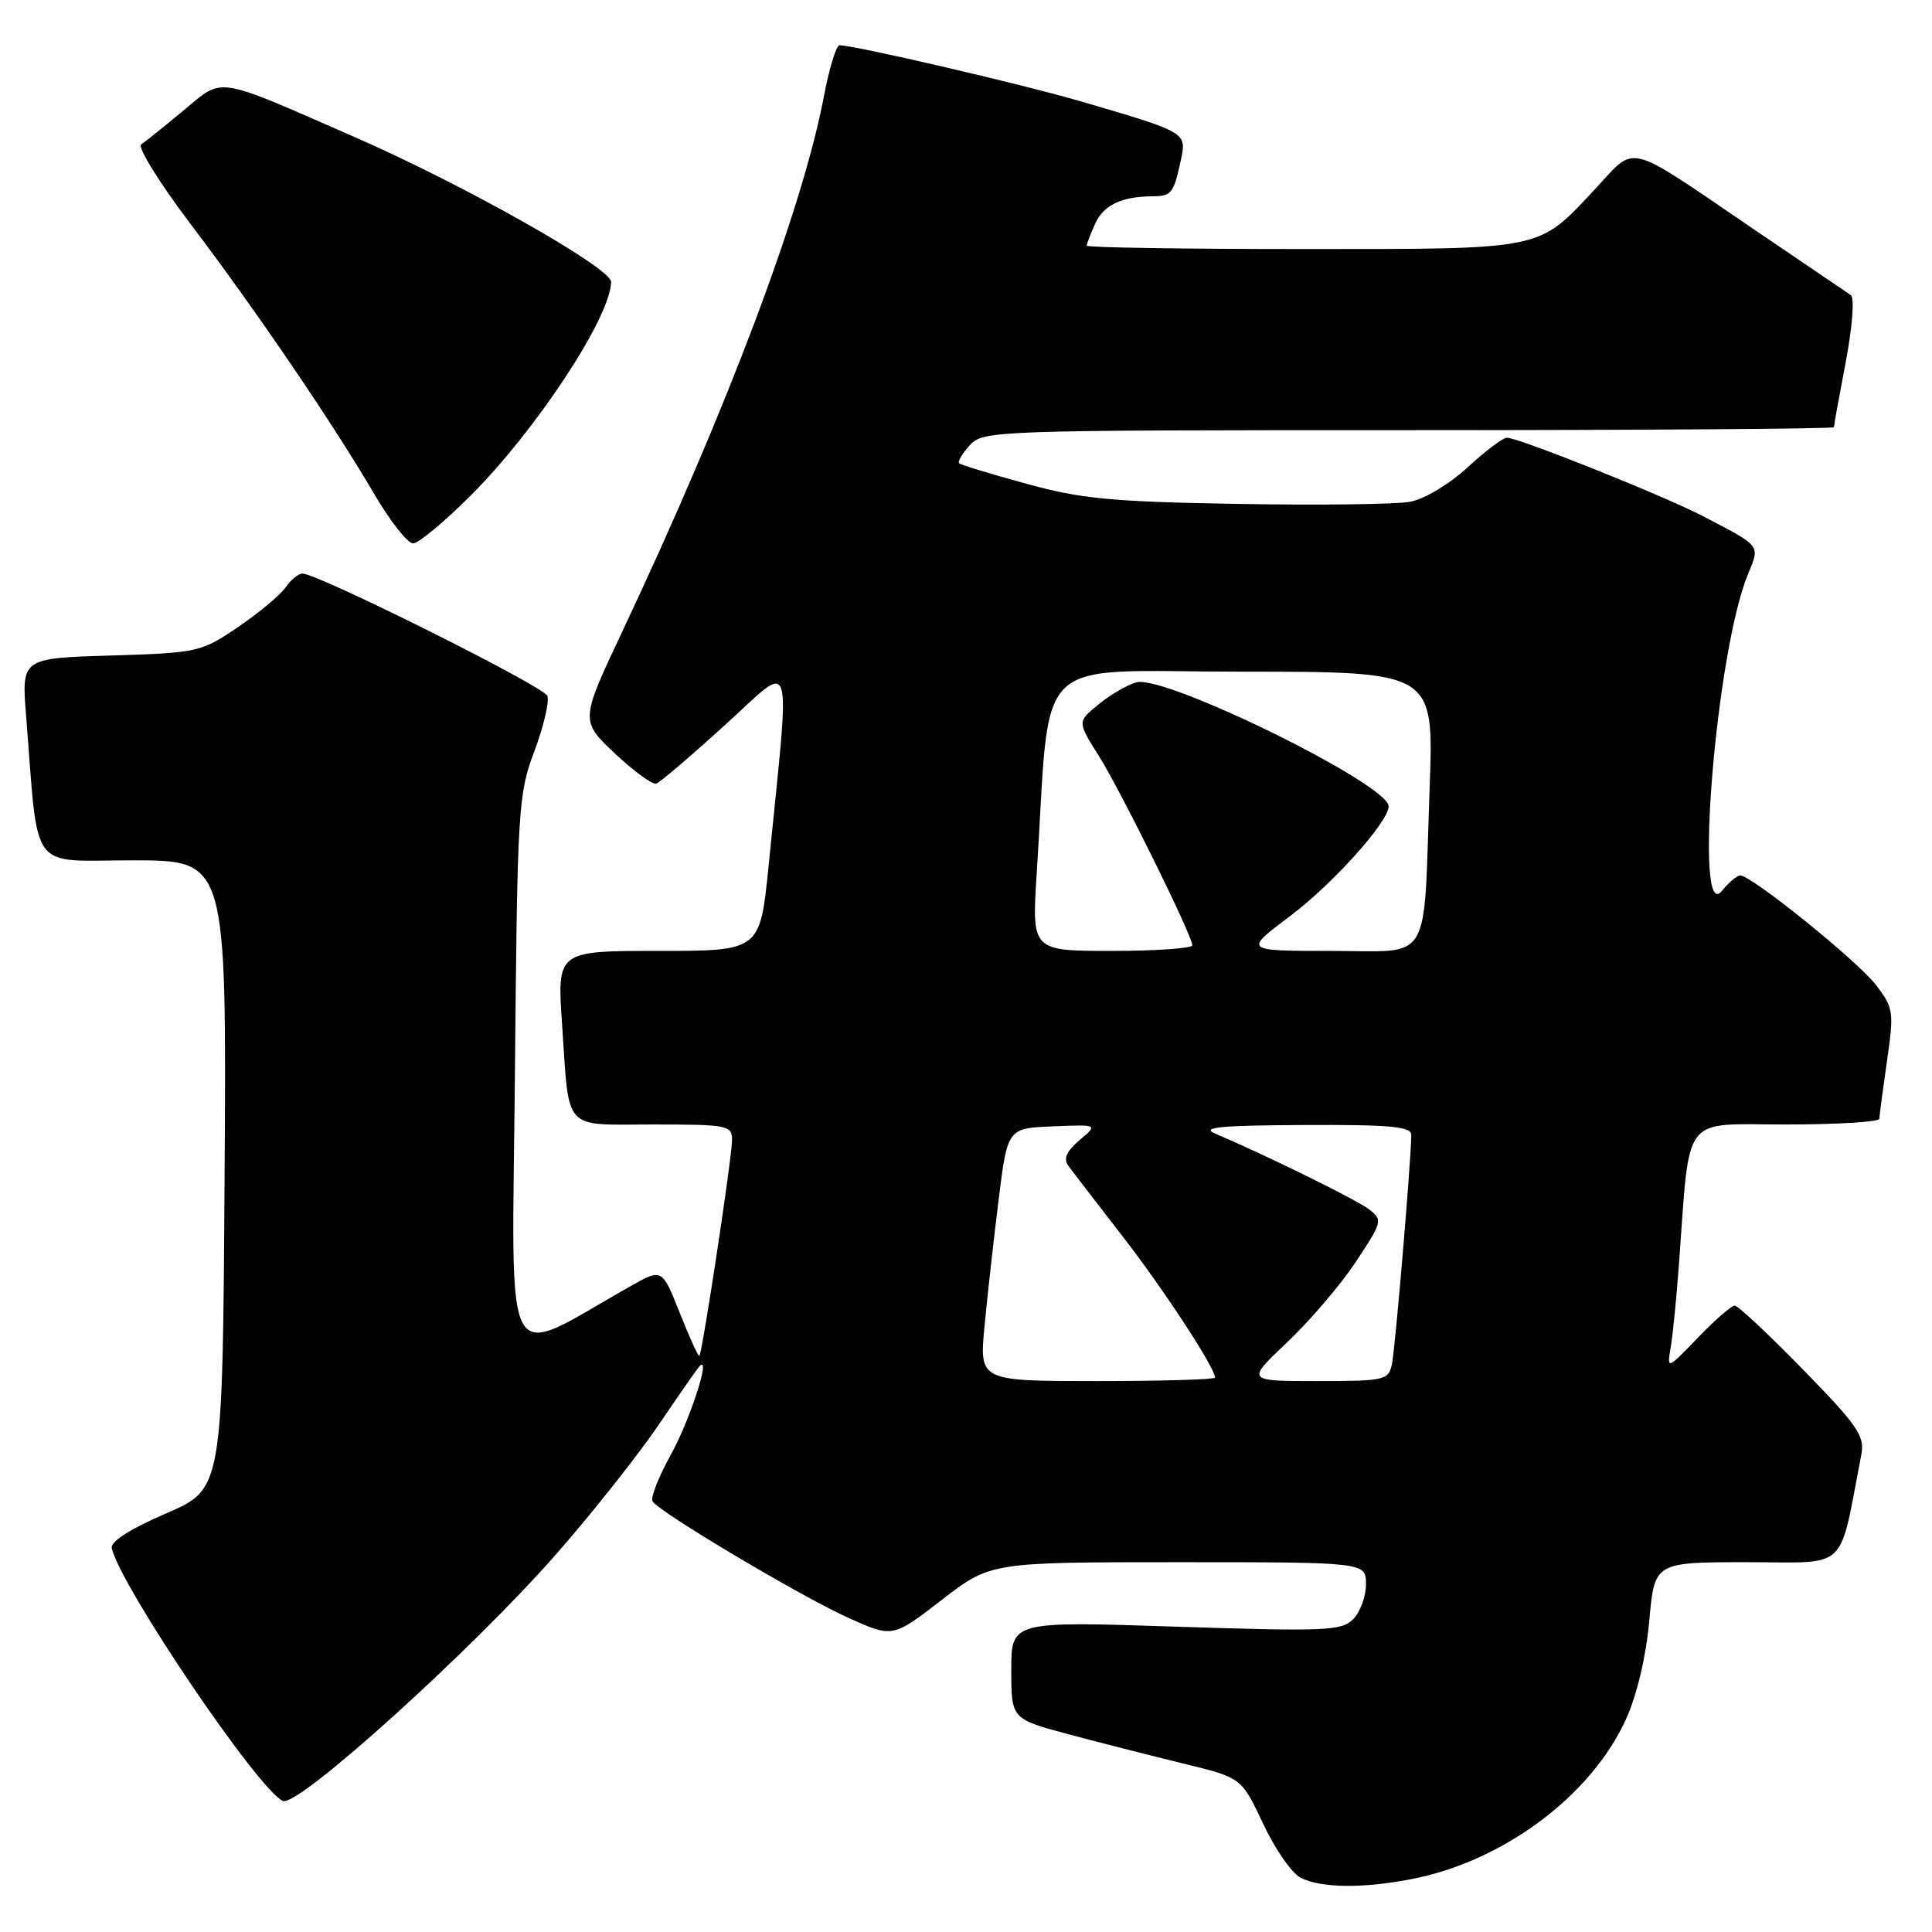 <?xml version="1.0" encoding="UTF-8" standalone="no"?>
<!DOCTYPE svg PUBLIC "-//W3C//DTD SVG 1.1//EN" "http://www.w3.org/Graphics/SVG/1.1/DTD/svg11.dtd" >
<svg xmlns="http://www.w3.org/2000/svg" xmlns:xlink="http://www.w3.org/1999/xlink" version="1.1" viewBox="0 0 256 256">
 <g >
 <path fill="currentColor"
d=" M 186.88 249.02 C 199.13 246.70 210.87 237.96 215.48 227.74 C 216.91 224.58 218.12 219.43 218.54 214.75 C 219.23 207.00 219.23 207.00 231.55 207.00 C 245.14 207.00 243.59 208.47 246.64 192.72 C 247.11 190.28 246.13 188.87 238.91 181.47 C 234.36 176.81 230.29 173.00 229.86 173.00 C 229.43 173.00 227.23 174.91 224.98 177.25 C 220.88 181.50 220.88 181.50 221.38 178.50 C 221.66 176.85 222.15 171.90 222.47 167.50 C 223.97 147.30 222.67 149.00 236.62 149.00 C 243.43 149.00 249.01 148.66 249.02 148.25 C 249.03 147.84 249.49 144.40 250.03 140.61 C 250.98 134.08 250.91 133.57 248.59 130.53 C 246.18 127.37 232.09 116.00 230.59 116.00 C 230.17 116.00 229.07 116.92 228.16 118.05 C 224.39 122.70 227.40 86.24 231.62 76.07 C 233.23 72.19 233.43 72.45 225.66 68.40 C 220.48 65.70 201.24 58.00 199.67 58.00 C 199.15 58.00 196.80 59.77 194.45 61.94 C 192.05 64.15 188.72 66.14 186.84 66.49 C 185.00 66.83 174.72 66.96 164.00 66.77 C 147.32 66.49 143.27 66.10 136.00 64.10 C 131.32 62.82 127.32 61.60 127.09 61.39 C 126.86 61.18 127.50 60.11 128.49 59.01 C 130.27 57.04 131.52 57.00 186.65 57.00 C 217.64 57.00 243.00 56.82 243.00 56.61 C 243.00 56.40 243.71 52.50 244.57 47.96 C 245.46 43.25 245.75 39.44 245.24 39.10 C 244.75 38.77 238.98 34.85 232.42 30.40 C 215.10 18.63 216.93 19.09 211.33 25.08 C 203.71 33.23 204.82 33.00 172.55 33.00 C 156.85 33.00 144.00 32.80 144.00 32.55 C 144.00 32.30 144.50 30.99 145.12 29.63 C 146.25 27.16 148.60 26.04 152.69 26.01 C 155.23 26.00 155.52 25.63 156.46 21.26 C 157.26 17.51 157.34 17.56 143.00 13.37 C 135.35 11.14 113.22 6.00 111.25 6.00 C 110.81 6.00 109.89 8.99 109.20 12.64 C 106.34 27.70 96.46 53.96 82.54 83.50 C 76.88 95.50 76.88 95.50 81.46 99.82 C 83.98 102.20 86.46 104.01 86.97 103.83 C 87.48 103.65 91.59 100.14 96.11 96.03 C 105.36 87.63 104.75 85.65 101.84 114.75 C 100.71 126.00 100.71 126.00 87.26 126.00 C 73.81 126.00 73.81 126.00 74.48 135.75 C 75.47 150.14 74.43 149.00 86.57 149.00 C 96.45 149.00 97.00 149.11 97.00 151.07 C 97.00 153.31 93.07 179.26 92.67 179.66 C 92.54 179.80 91.37 177.24 90.08 173.99 C 87.73 168.07 87.73 168.07 83.61 170.39 C 66.24 180.18 67.85 183.12 68.23 142.29 C 68.55 107.08 68.66 105.24 70.81 99.53 C 72.04 96.24 72.81 92.95 72.53 92.21 C 72.04 90.94 42.12 76.00 40.07 76.00 C 39.54 76.00 38.53 76.84 37.81 77.87 C 37.09 78.89 34.25 81.25 31.50 83.12 C 26.63 86.41 26.20 86.51 14.67 86.86 C 2.85 87.22 2.85 87.22 3.46 94.86 C 5.15 116.00 3.68 114.00 17.61 114.00 C 30.02 114.00 30.02 114.00 29.76 155.66 C 29.50 197.31 29.50 197.31 22.00 200.54 C 17.25 202.59 14.61 204.27 14.81 205.14 C 15.96 210.21 34.42 237.46 37.51 238.64 C 39.55 239.43 62.63 218.56 73.71 205.92 C 78.54 200.40 84.68 192.65 87.35 188.69 C 90.02 184.74 92.44 181.28 92.72 181.00 C 94.24 179.52 91.39 188.26 88.87 192.79 C 87.26 195.70 86.17 198.47 86.47 198.94 C 87.35 200.37 106.09 211.52 112.39 214.36 C 118.28 217.02 118.28 217.02 124.77 212.01 C 131.26 207.00 131.26 207.00 156.13 207.00 C 181.00 207.00 181.00 207.00 181.00 209.93 C 181.00 211.54 180.23 213.62 179.30 214.56 C 177.76 216.10 175.58 216.19 155.80 215.54 C 134.00 214.82 134.00 214.82 134.00 221.30 C 134.00 227.78 134.00 227.78 141.75 229.84 C 146.01 230.98 152.88 232.73 157.00 233.73 C 164.50 235.56 164.50 235.56 167.39 241.69 C 168.97 245.06 171.22 248.28 172.39 248.84 C 175.14 250.17 180.46 250.24 186.88 249.02 Z  M 62.36 65.67 C 71.09 56.94 80.89 42.04 80.98 37.36 C 81.01 35.52 61.54 24.52 46.95 18.14 C 28.23 9.96 29.69 10.18 24.28 14.67 C 21.74 16.78 19.23 18.79 18.71 19.14 C 18.18 19.48 21.11 24.21 25.22 29.64 C 33.93 41.14 44.14 56.14 49.58 65.45 C 51.69 69.05 54.01 72.00 54.73 72.00 C 55.45 72.00 58.88 69.15 62.36 65.67 Z  M 130.45 175.75 C 130.83 171.76 131.67 164.22 132.32 159.00 C 133.50 149.50 133.50 149.50 139.50 149.25 C 145.50 149.00 145.50 149.00 143.05 151.07 C 141.32 152.53 140.88 153.53 141.55 154.45 C 142.07 155.17 145.29 159.37 148.71 163.77 C 154.17 170.81 161.00 181.24 161.00 182.54 C 161.00 182.79 153.97 183.00 145.38 183.00 C 129.77 183.00 129.77 183.00 130.45 175.75 Z  M 170.56 177.86 C 173.55 175.03 177.64 170.24 179.65 167.21 C 183.18 161.89 183.24 161.65 181.40 160.24 C 179.72 158.95 167.96 153.16 161.00 150.20 C 159.07 149.38 161.73 149.12 172.75 149.07 C 184.11 149.01 187.00 149.27 187.00 150.36 C 187.00 153.51 184.88 178.69 184.44 180.75 C 183.99 182.89 183.50 183.00 174.54 183.00 C 165.12 183.00 165.12 183.00 170.56 177.86 Z  M 137.37 115.75 C 139.29 85.96 136.19 89.00 164.63 89.00 C 189.99 89.00 189.99 89.00 189.44 104.25 C 188.58 128.24 189.93 126.00 176.36 126.00 C 164.80 126.00 164.80 126.00 170.95 121.38 C 176.61 117.12 184.00 108.89 184.00 106.84 C 184.00 103.94 154.44 89.40 150.59 90.41 C 149.44 90.71 147.20 92.01 145.62 93.29 C 142.74 95.62 142.74 95.62 145.54 100.06 C 148.44 104.64 157.96 123.92 157.99 125.25 C 157.99 125.66 153.21 126.00 147.36 126.00 C 136.71 126.00 136.71 126.00 137.37 115.75 Z "/>
</g>
</svg>